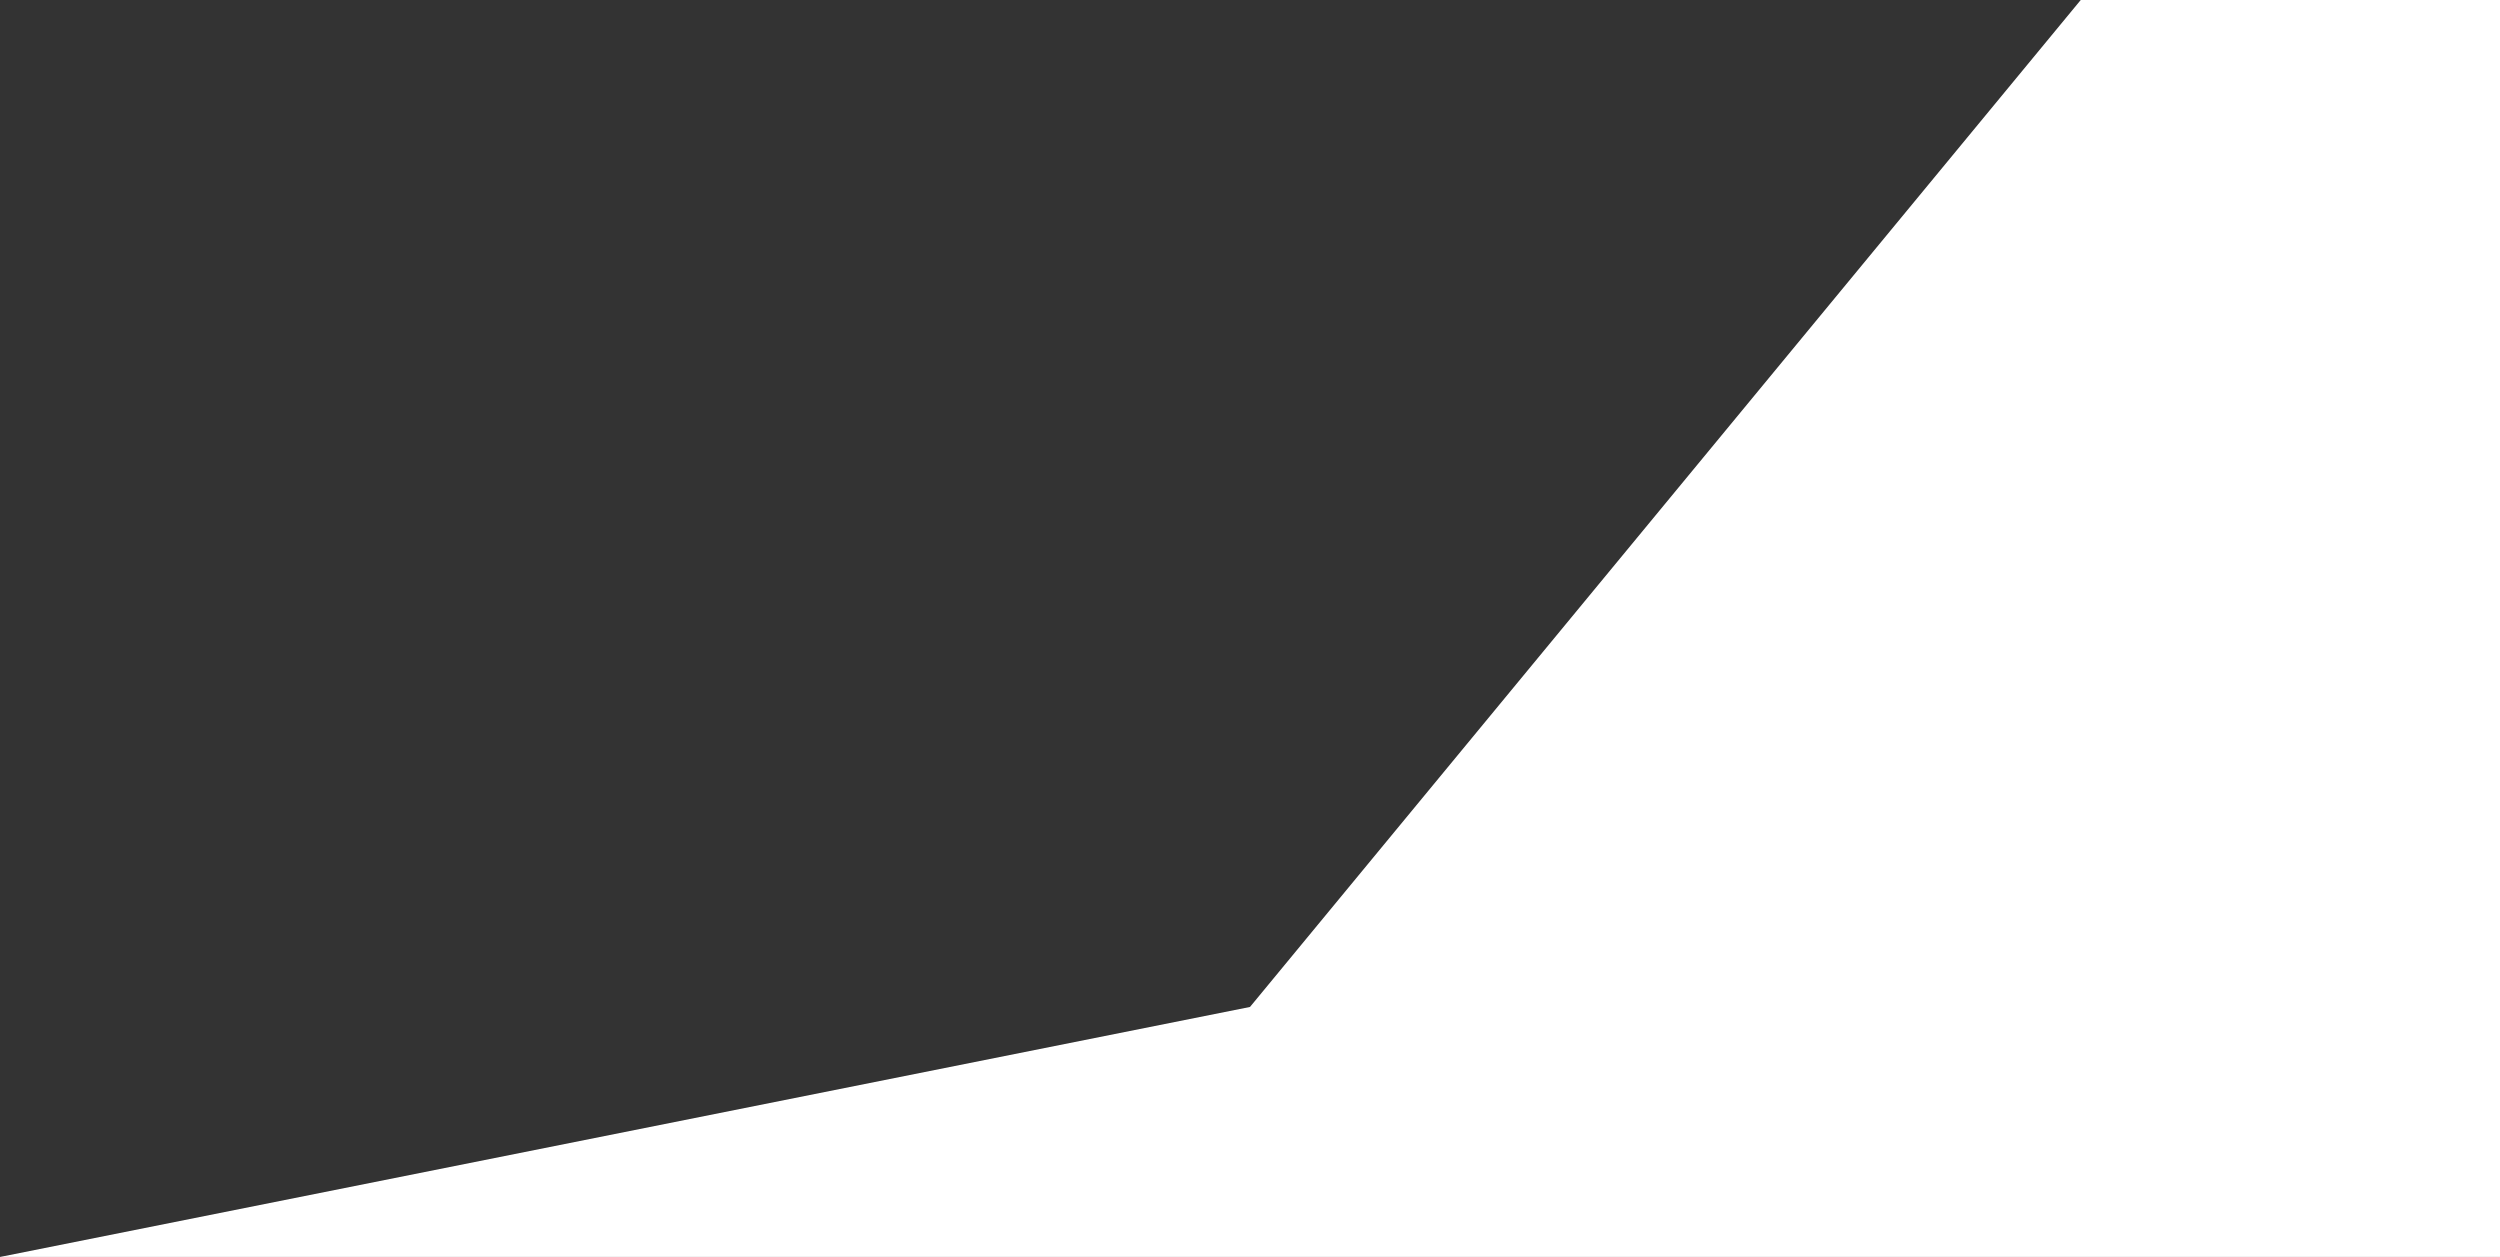 <svg width="1440" height="724" fill="none" xmlns="http://www.w3.org/2000/svg"><rect width="100%" height="100%" fill="#333333" stroke="none"/><path d="M720 580L0 724h1440V0h-241.5L720 580z" fill="#fff"/></svg>